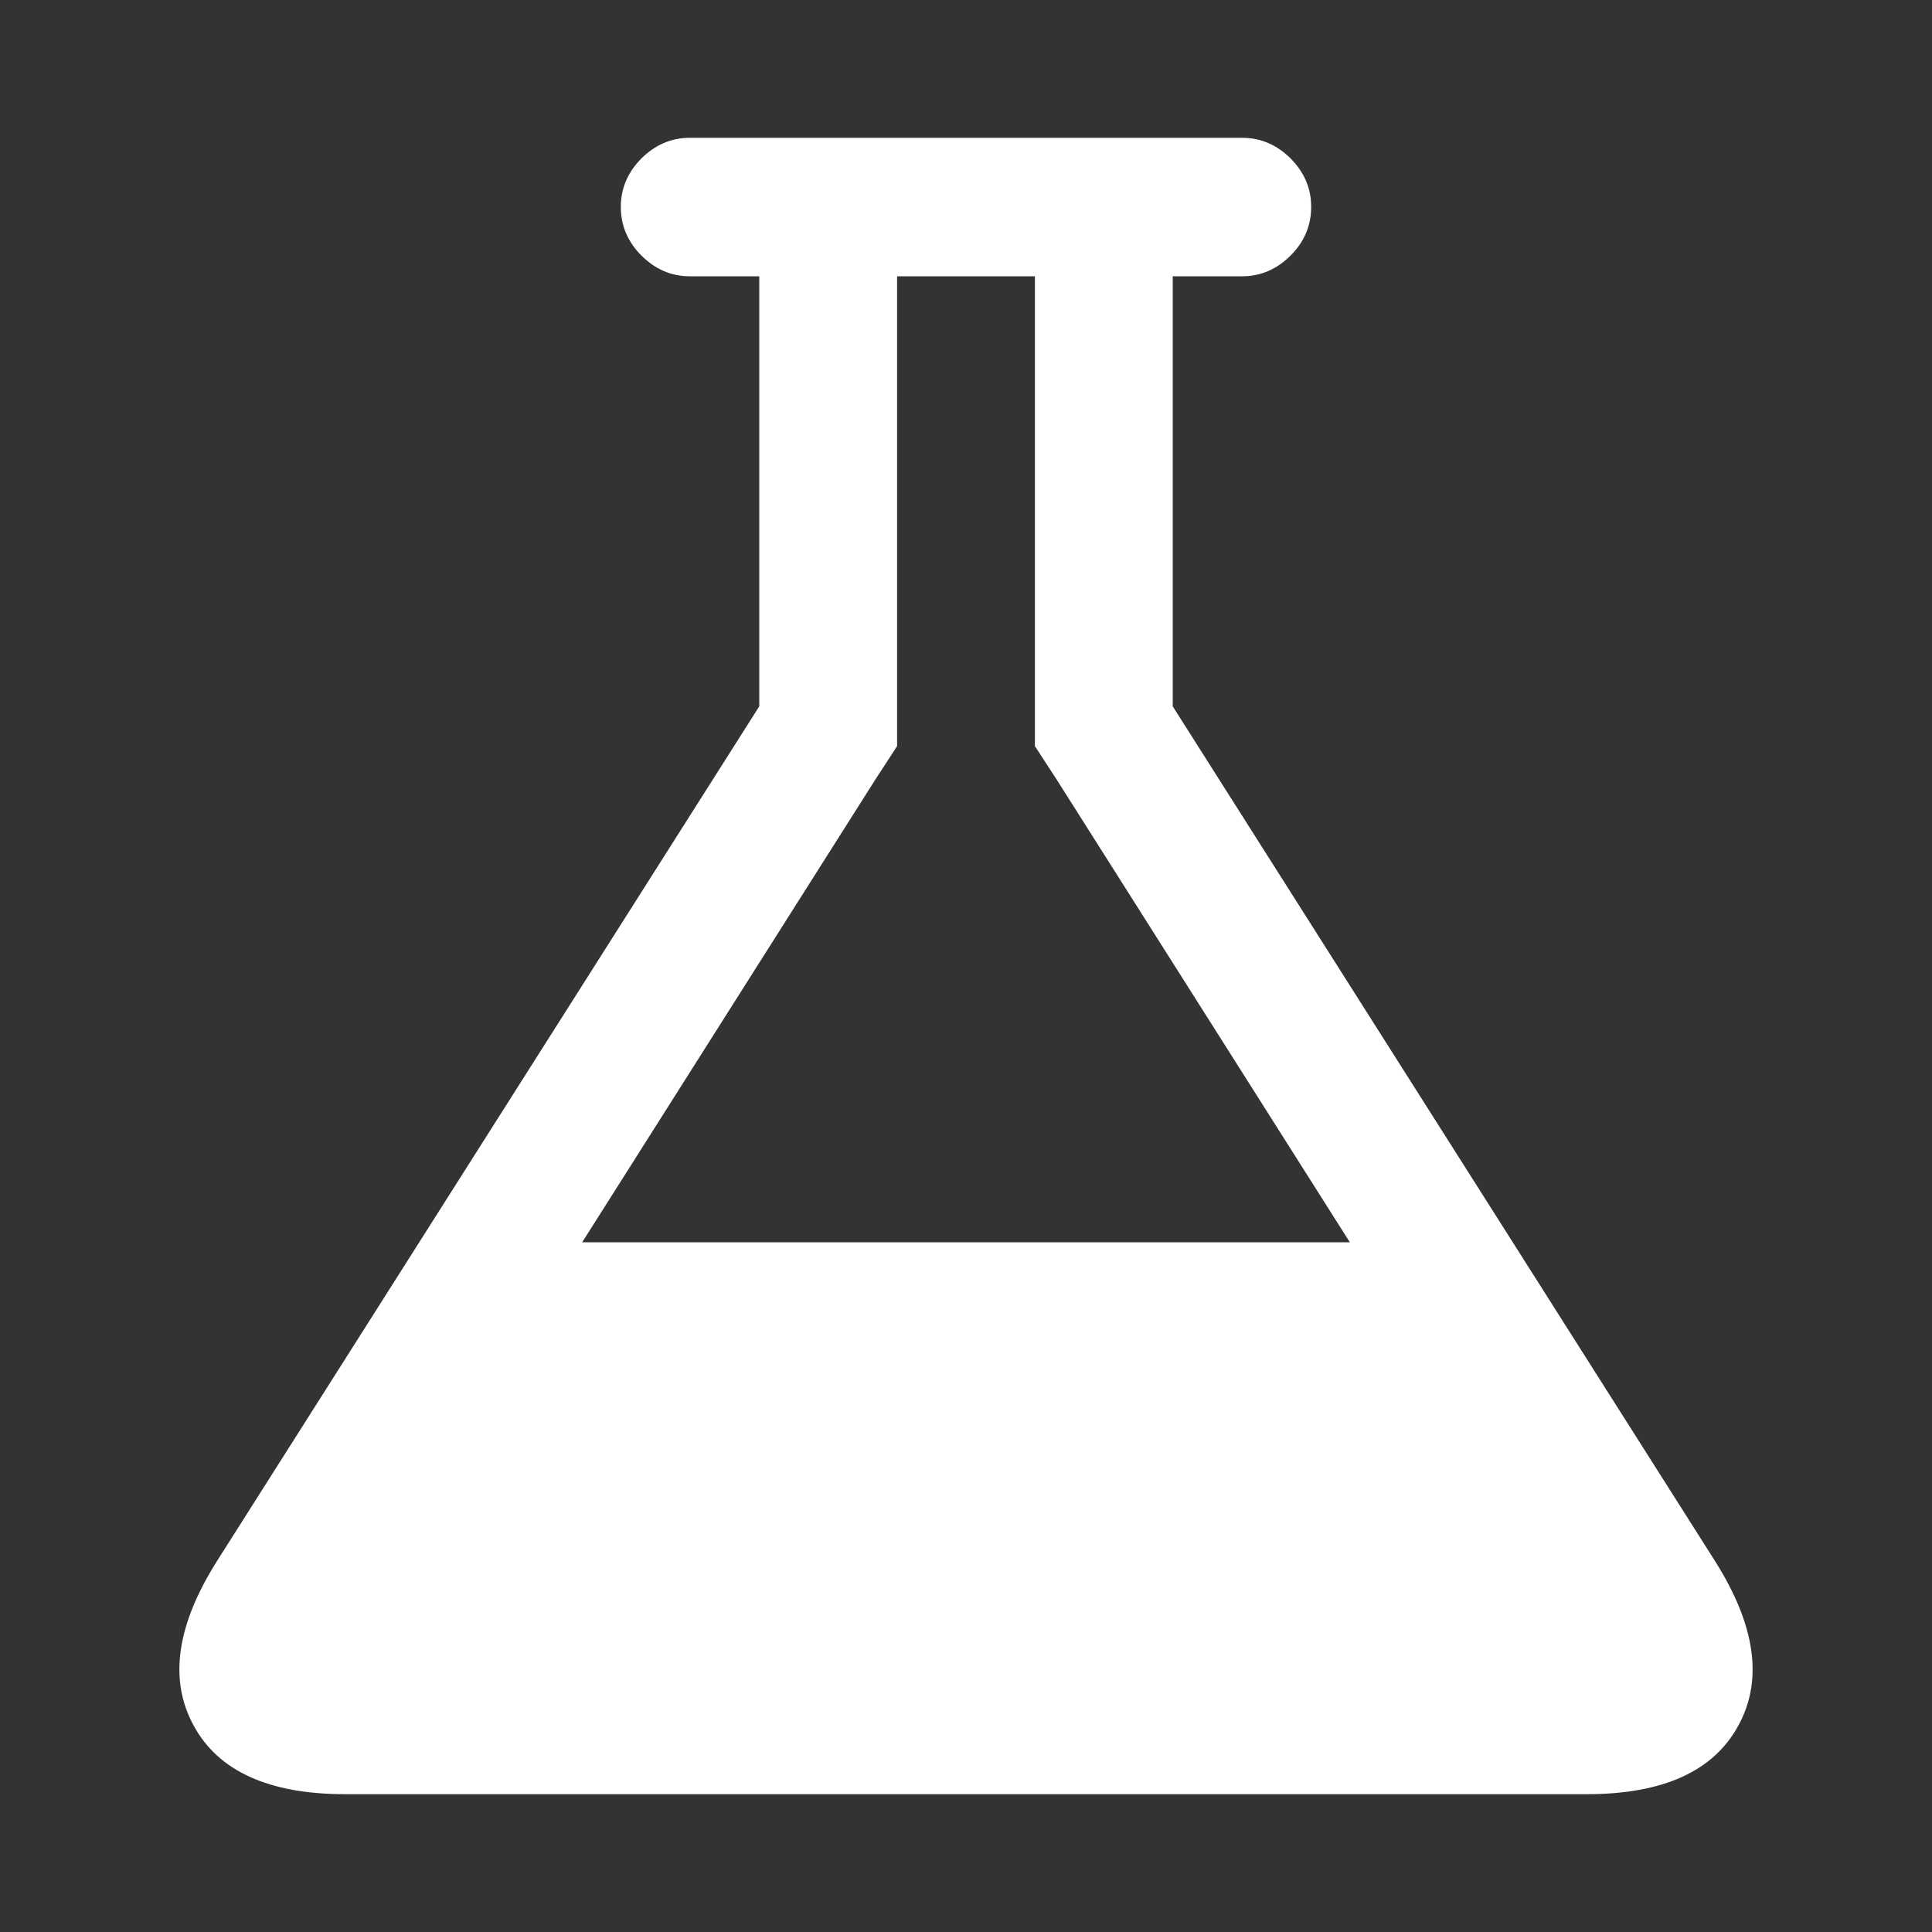 <svg version="1.1" xmlns="http://www.w3.org/2000/svg" xlink="http://www.w3.org/1999/xlink" x="0px" y="0px" width="15px" height="15px" viewBox="0 0 15 15" style="enable-background:new 0 0 15 15;" space="preserve"><rect x="0" y="0" width="15" height="15" fill="#333333" stroke="none"/><path d="M13.316,12.121C13.629,12.617,13.691,13.043,13.496,13.398C13.305,13.75,12.914,13.93,12.32,13.93L2.68,13.93C2.086,13.93,1.695,13.75,1.504,13.398C1.309,13.043,1.371,12.617,1.684,12.121L5.895,5.484L5.895,2.145L5.355,2.145C5.211,2.145,5.086,2.09,4.98,1.984C4.875,1.879,4.82,1.754,4.82,1.605C4.82,1.461,4.875,1.336,4.98,1.23C5.086,1.125,5.211,1.07,5.355,1.07L9.645,1.07C9.789,1.07,9.914,1.125,10.02,1.23C10.125,1.336,10.18,1.461,10.18,1.605C10.18,1.754,10.125,1.879,10.02,1.984C9.914,2.09,9.789,2.145,9.645,2.145L9.105,2.145L9.105,5.484ZM6.797,6.051L4.52,9.645L10.48,9.645L8.203,6.051L8.035,5.793L8.035,2.145L6.965,2.145L6.965,5.793ZM6.797,6.051" fill="#FFFFFF"/></svg>